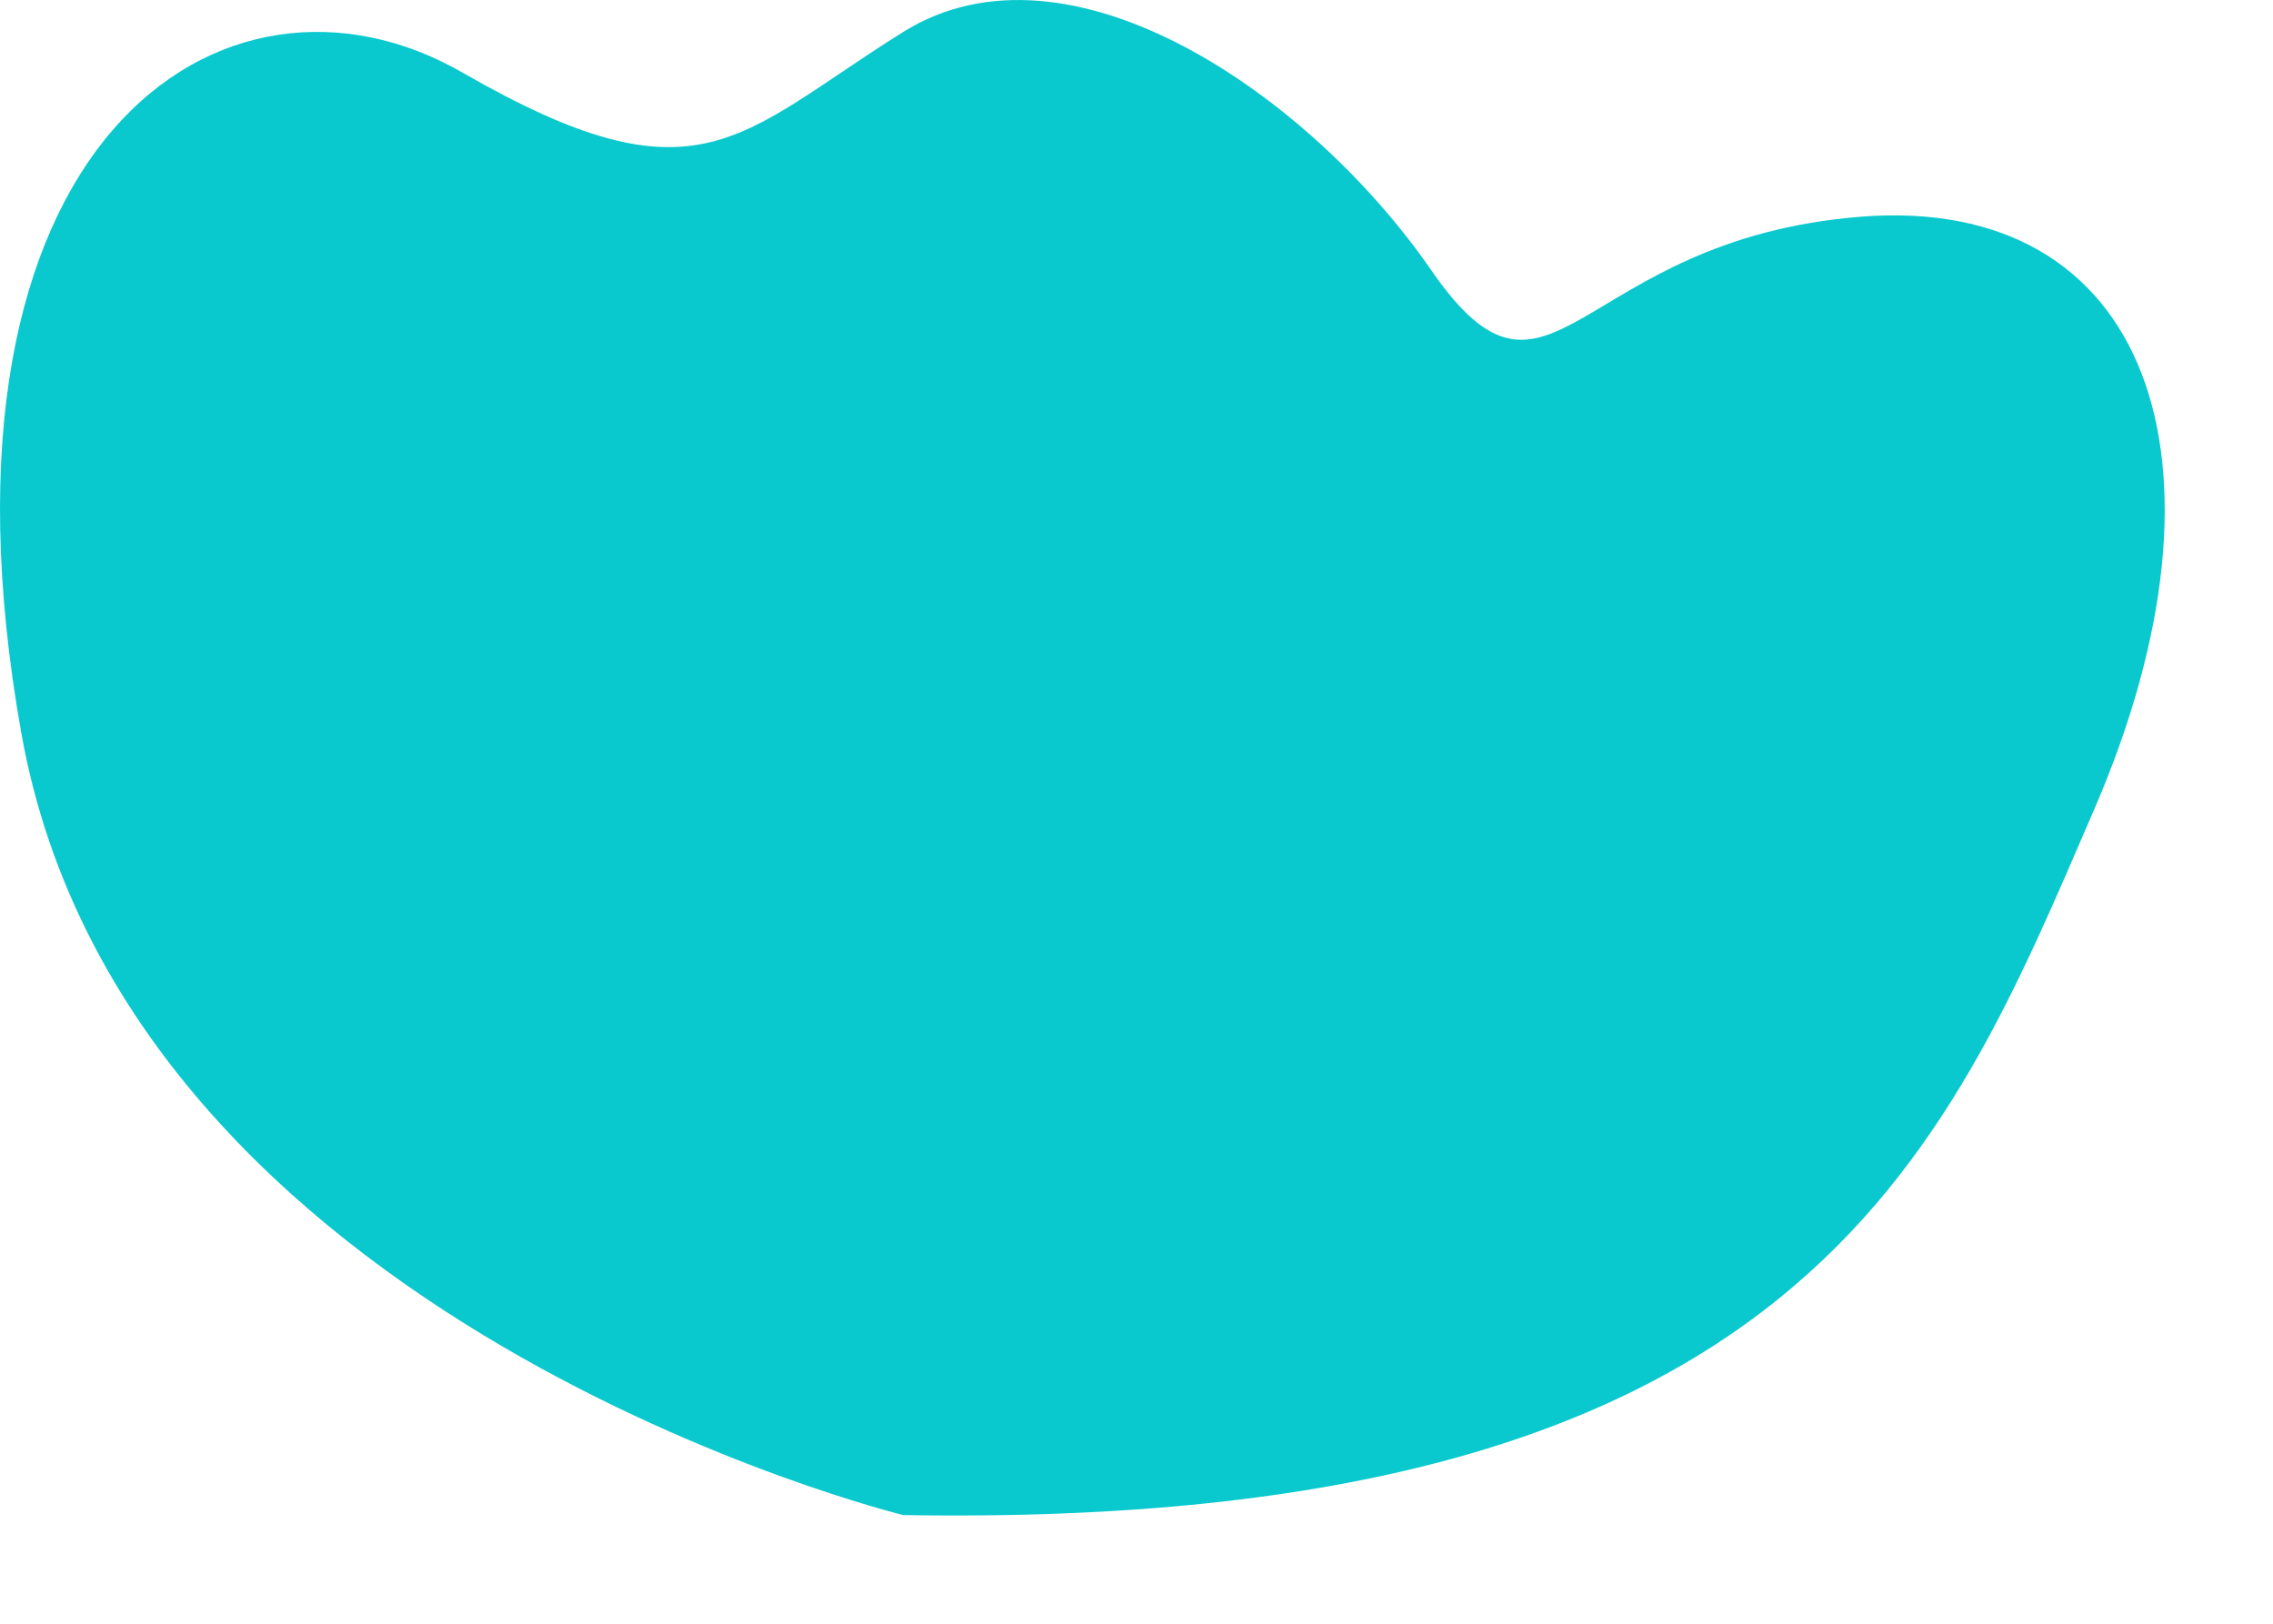﻿<?xml version="1.0" encoding="utf-8"?>
<svg version="1.1" xmlns:xlink="http://www.w3.org/1999/xlink" width="21px" height="15px" xmlns="http://www.w3.org/2000/svg">
  <g transform="matrix(1 0 0 1 -153 -98 )">
    <path d="M 8.345 13.996  C 8.345 13.996  1.171 12.242  0.197 6.772  C -0.779 1.301  2.077 -0.592  4.272 0.67  C 6.465 1.932  6.814 1.252  8.345 0.295  C 9.878 -0.662  12.107 0.88  13.221 2.493  C 14.336 4.107  14.545 2.213  17.191 2.002  C 19.838 1.793  20.743 4.247  19.35 7.473  C 17.957 10.699  16.635 14.136  8.345 13.996  Z " fill-rule="nonzero" fill="#09c9ce" stroke="none" transform="matrix(1 0 0 1 153 98 )" />
  </g>
</svg>